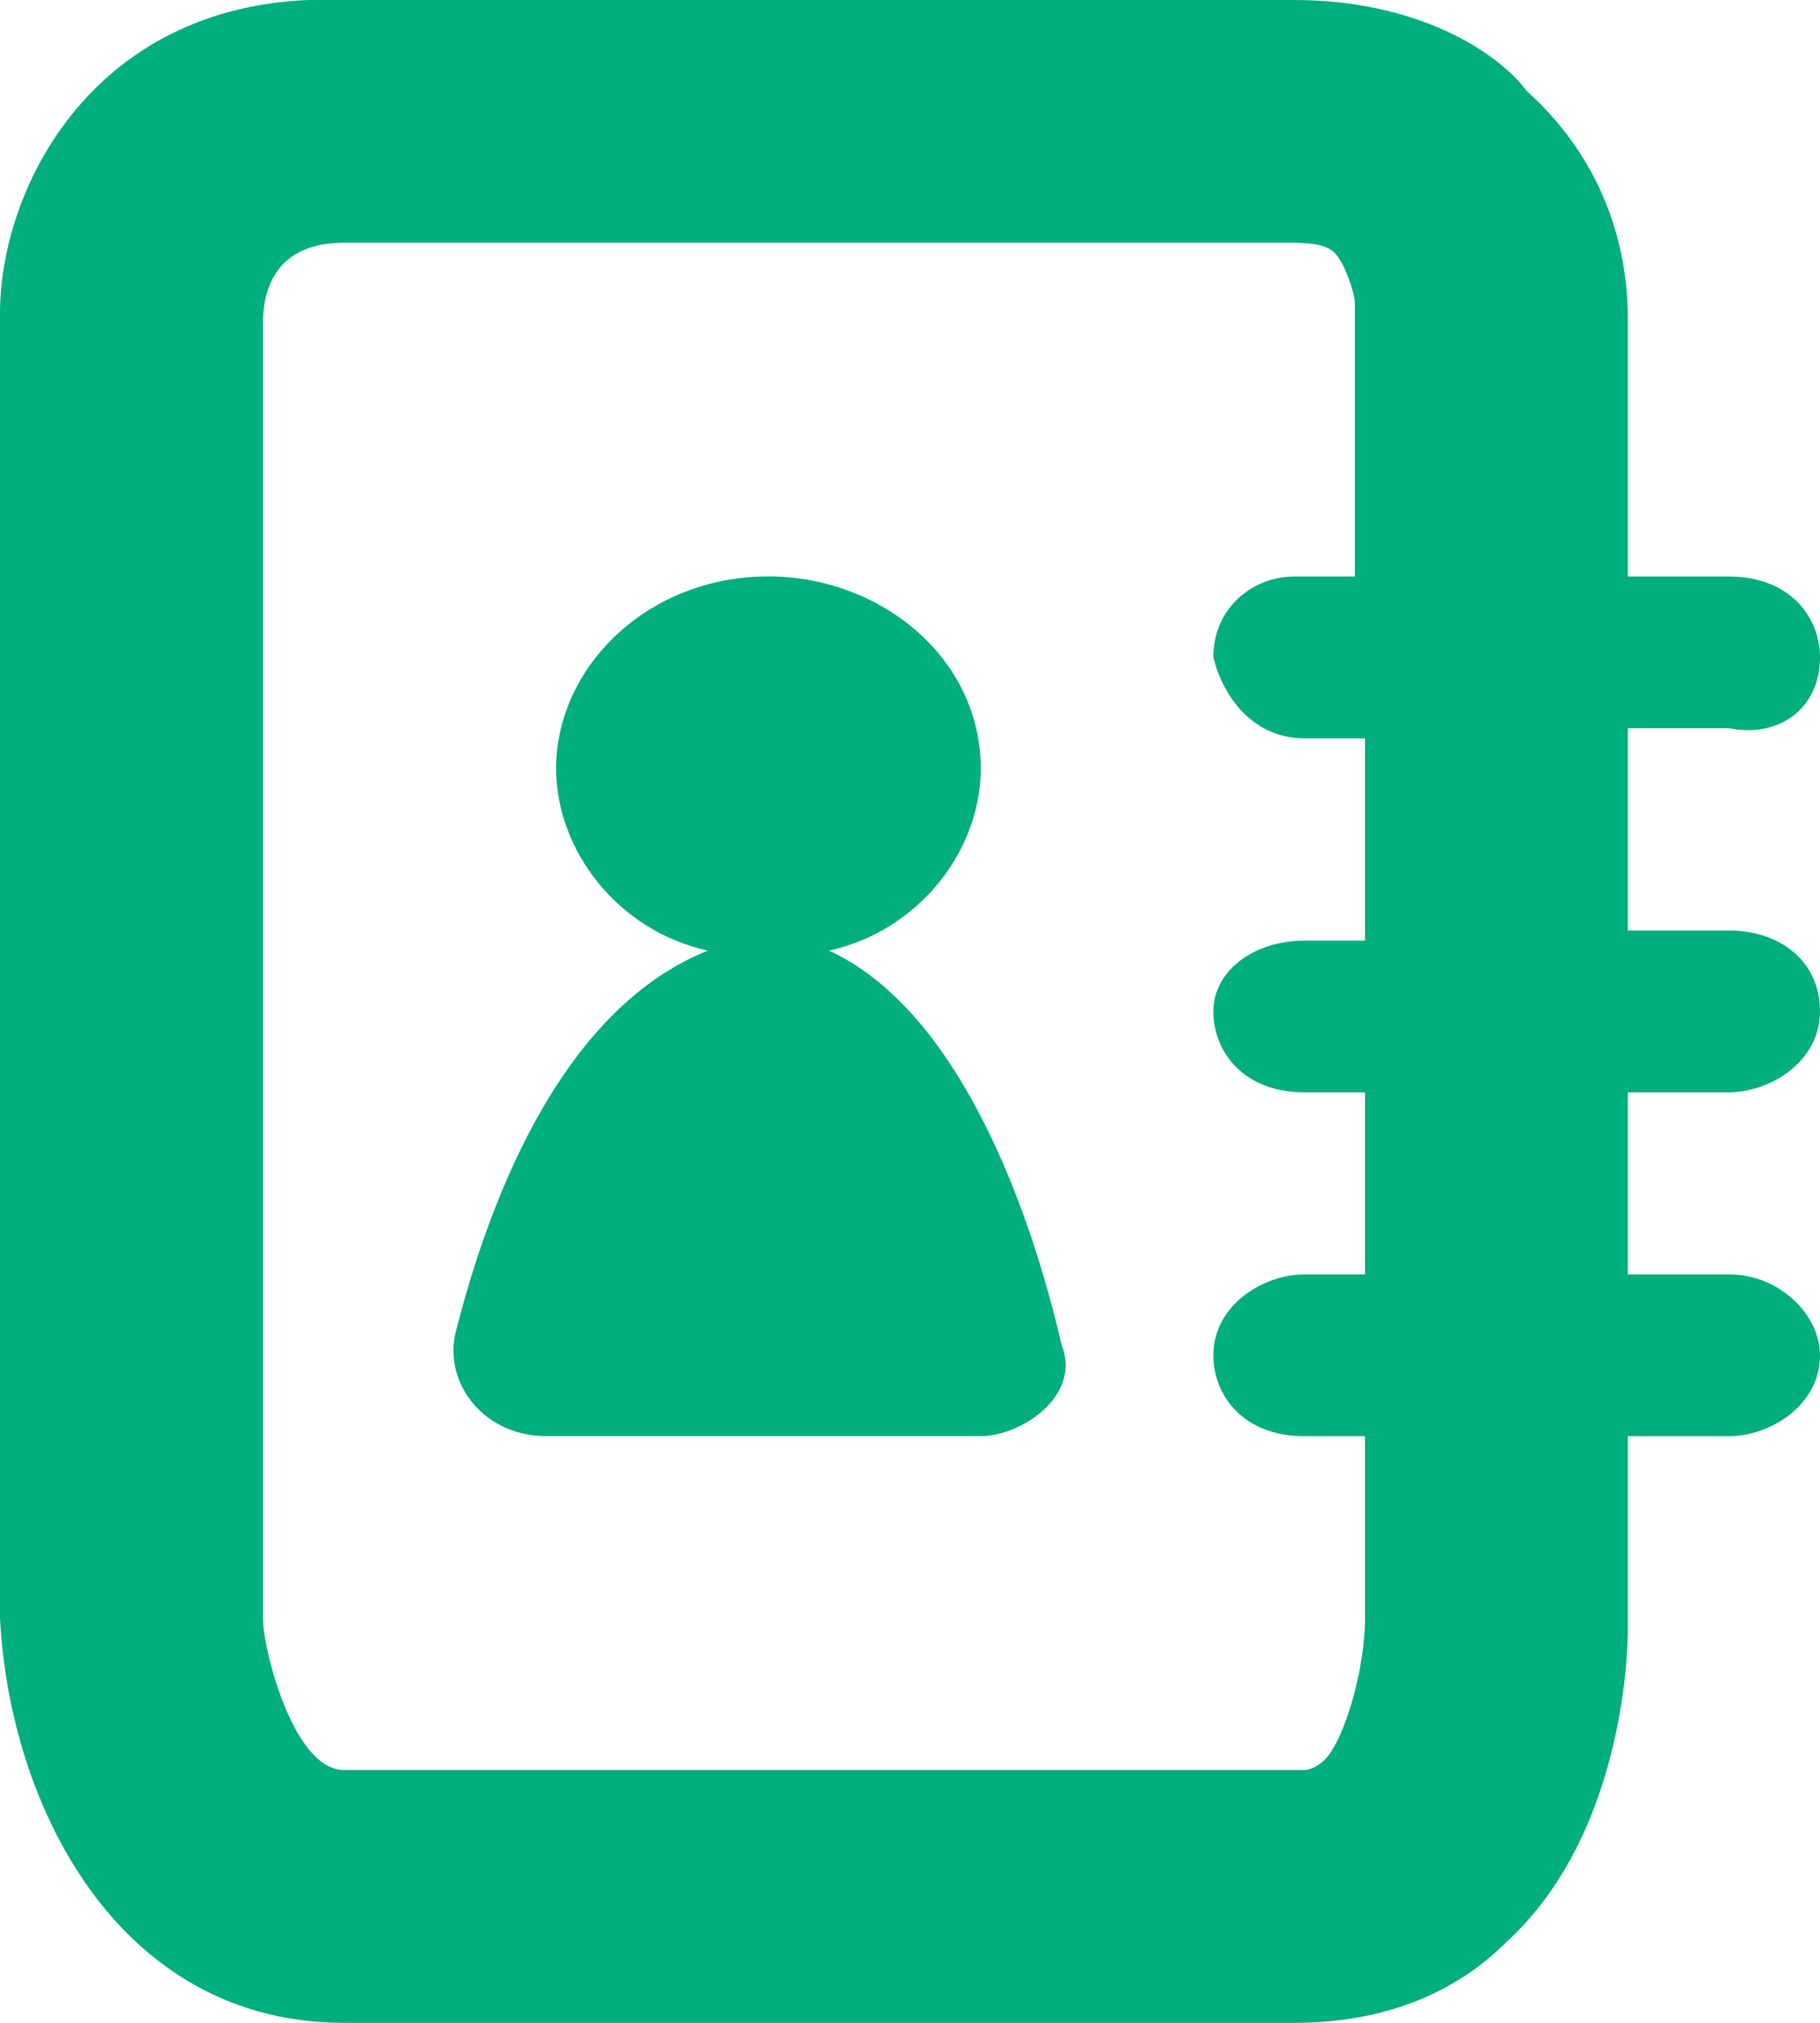 <svg width="18" height="20" viewBox="0 0 18 20" fill="none" xmlns="http://www.w3.org/2000/svg">
<g clip-path="url(#clip0_501_35)">
<path d="M17.1 10.8C17.5 10.8 18 10.5 18 10C18 9.5 17.6 9.2 17.1 9.2H16.1V7.2H17.1C17.6 7.3 18 7 18 6.5C18 6.1 17.7 5.7 17.1 5.7H16.1V3.2C16.1 2.9 16.1 1.8 15.1 0.9C14.8 0.5 14 -0 12.8 -0H3.4C1 -0.1 0 1.8 0 3.1V16C0.1 17.9 1.2 20 3.4 20H12.8C13.7 20 14.4 19.7 14.9 19.2C16.1 18.1 16.1 16.2 16.1 16.1V14.2H17.1C17.5 14.2 18 13.9 18 13.4C18 13 17.6 12.6 17.1 12.6H16.1V10.8H17.1V10.8ZM13.5 12.6H12.9C12.5 12.6 12 12.9 12 13.4C12 13.8 12.3 14.2 12.9 14.2H13.5V16C13.5 16.5 13.3 17.2 13.1 17.4C13.1 17.4 13 17.5 12.9 17.5H3.4C2.9 17.5 2.6 16.3 2.6 16V3.2C2.6 2.9 2.7 2.4 3.4 2.4H12.7C12.9 2.4 13.1 2.4 13.2 2.5C13.3 2.6 13.4 2.9 13.4 3V5.7H12.8C12.4 5.7 12 6 12 6.5C12.1 6.9 12.4 7.3 12.9 7.3H13.5V9.3H12.9C12.4 9.3 12 9.6 12 10C12 10.4 12.3 10.8 12.9 10.8H13.5V12.6Z" fill="#01AE7E"/>
<path d="M10.5 13.299C10.2 11.999 9.5 9.999 8.2 9.399C9.1 9.199 9.7 8.399 9.7 7.599C9.7 6.499 8.7 5.699 7.6 5.699C6.4 5.699 5.5 6.599 5.5 7.599C5.5 8.399 6.1 9.199 7 9.399C5.5 9.999 4.8 11.999 4.5 13.199C4.4 13.699 4.8 14.199 5.4 14.199C5.4 14.199 9.2 14.199 9.7 14.199C10.1 14.199 10.7 13.799 10.5 13.299Z" fill="#01AE7E"/>
</g>
<defs>
<clipPath id="clip0_501_35">
<rect width="18" height="20" fill="white"/>
</clipPath>
</defs>
</svg>
